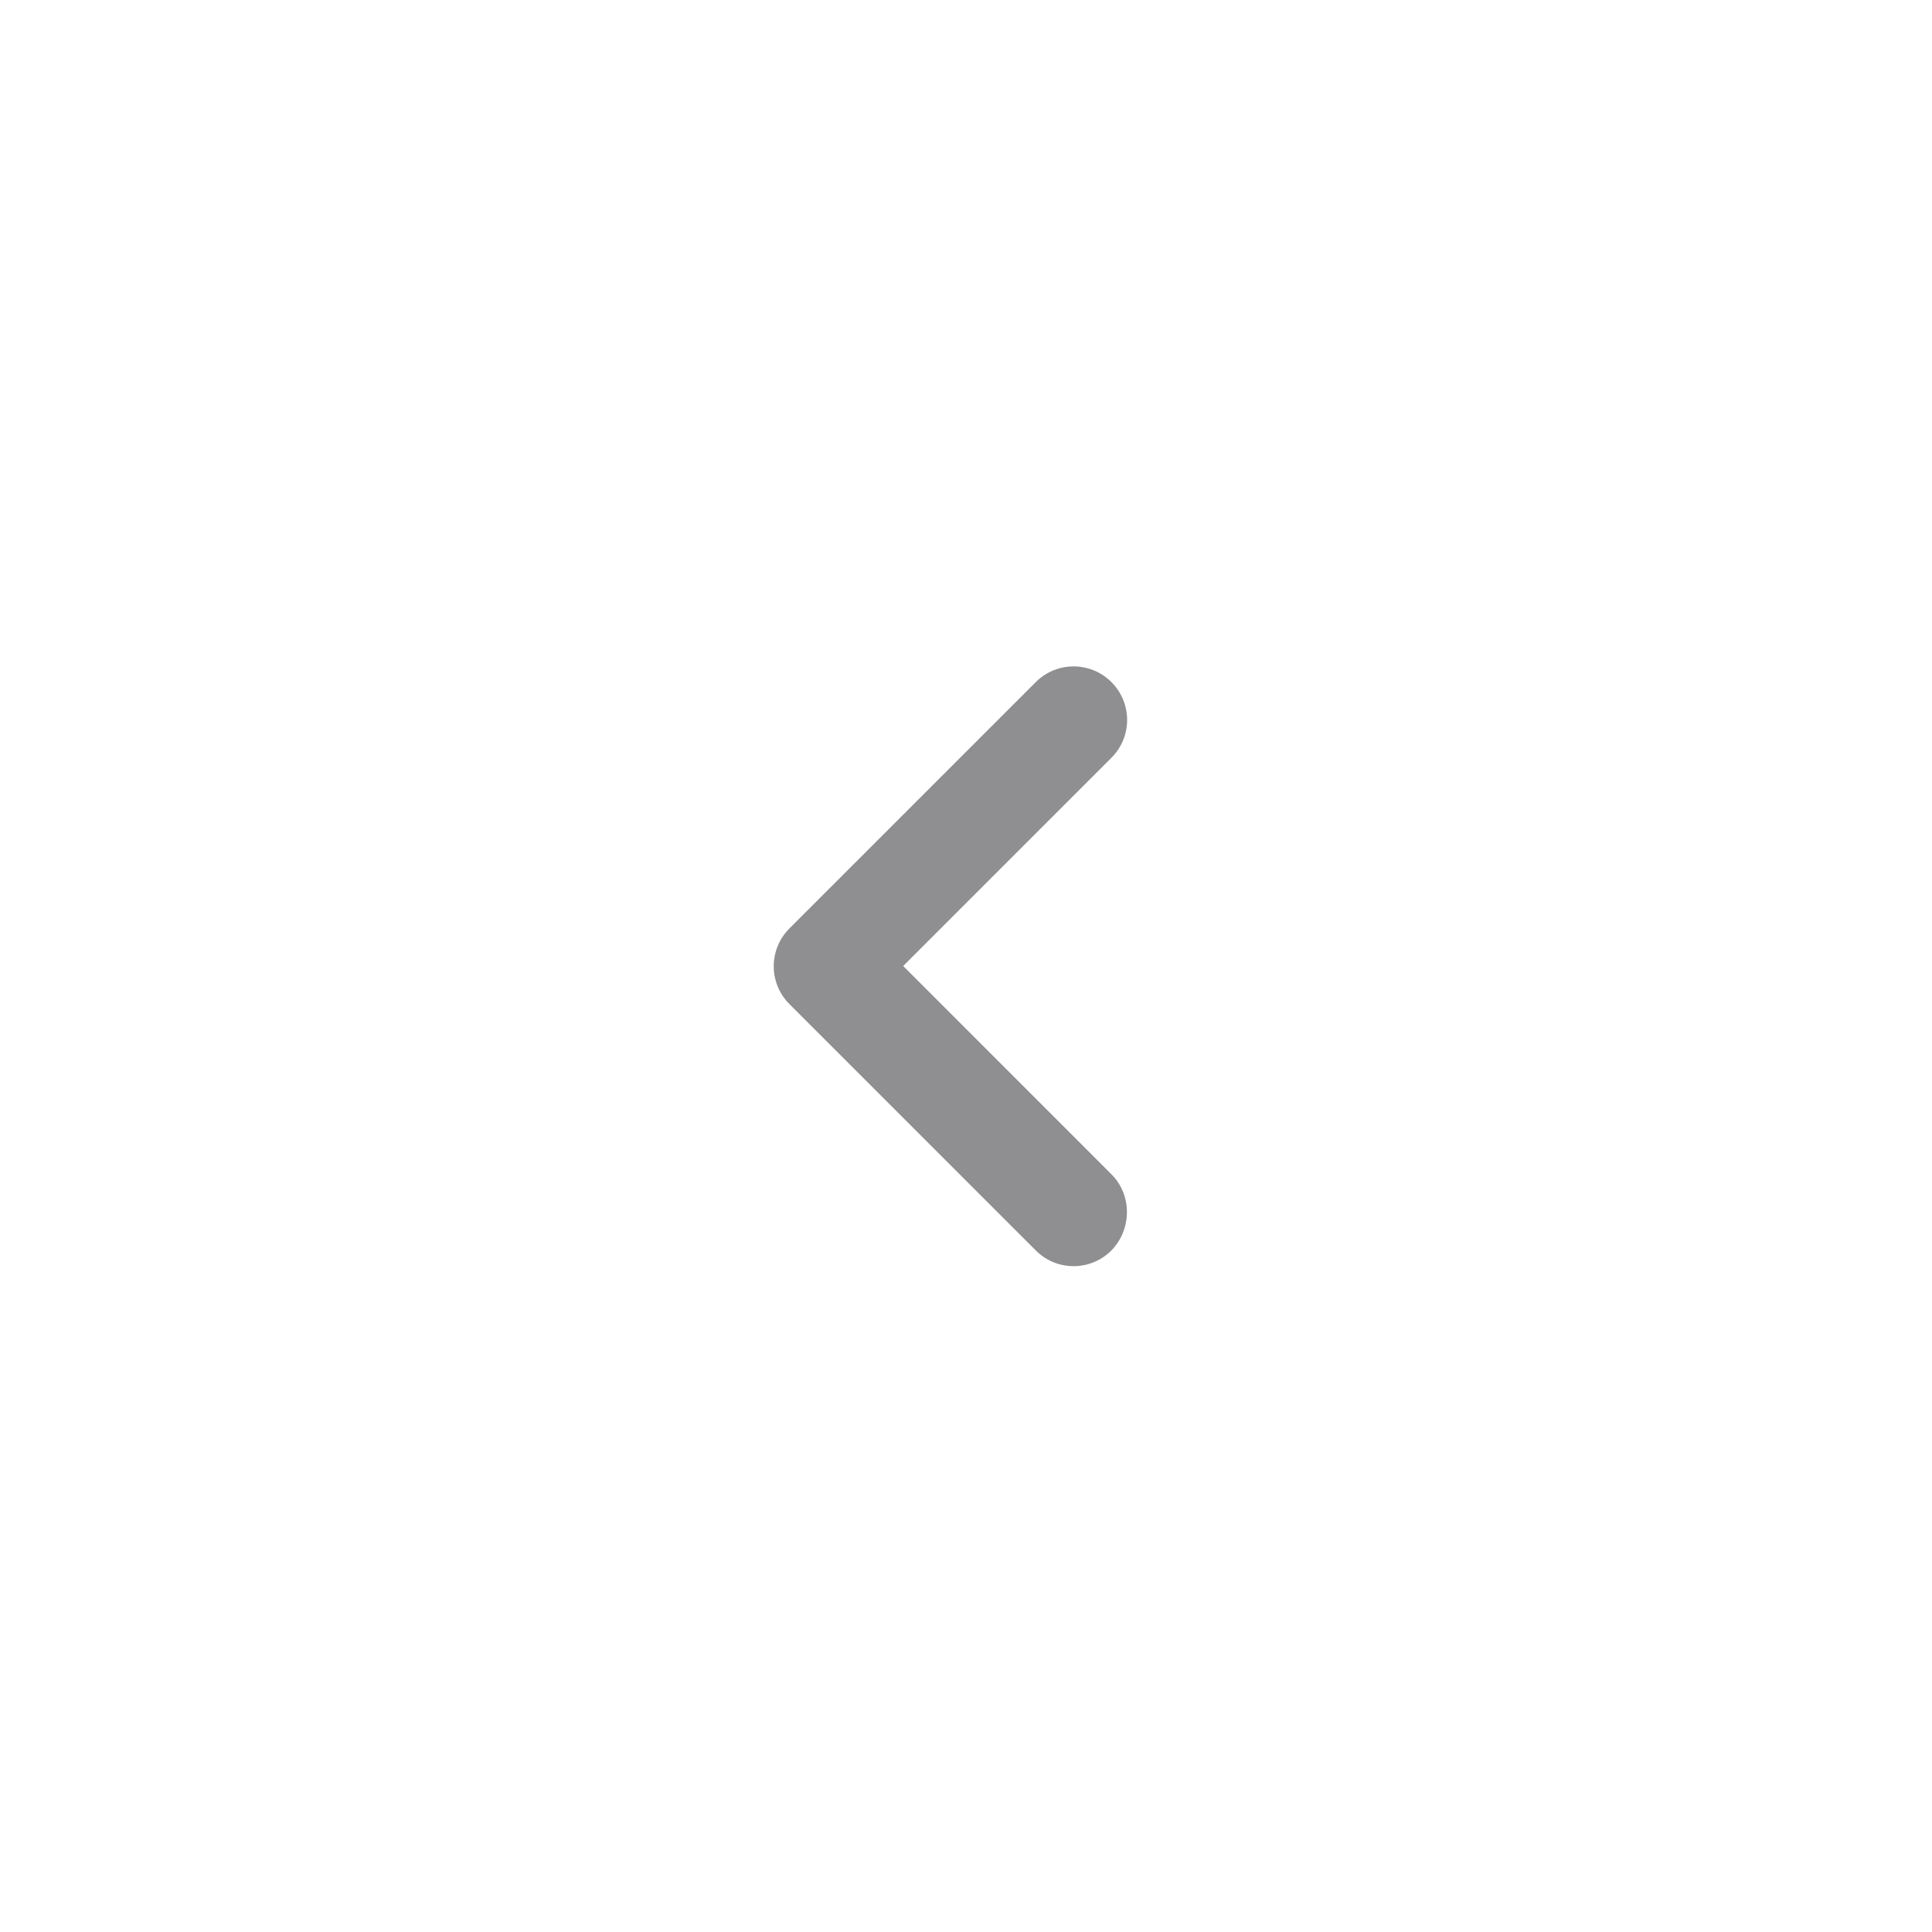 <svg
  width="36"
  height="36"
  viewBox="0 0 36 36"
  fill="none"
  xmlns="http://www.w3.org/2000/svg"
>
  <path
    d="M20.71 21.881L16.83 18L20.71 14.12C21.1 13.73 21.1 13.101 20.71 12.71C20.32 12.32 19.69 12.32 19.3 12.71L14.71 17.3C14.32 17.691 14.32 18.32 14.71 18.71L19.3 23.3C19.69 23.691 20.32 23.691 20.71 23.3C21.09 22.91 21.1 22.27 20.71 21.881Z"
    fill="#8F8F91"
  />
</svg>